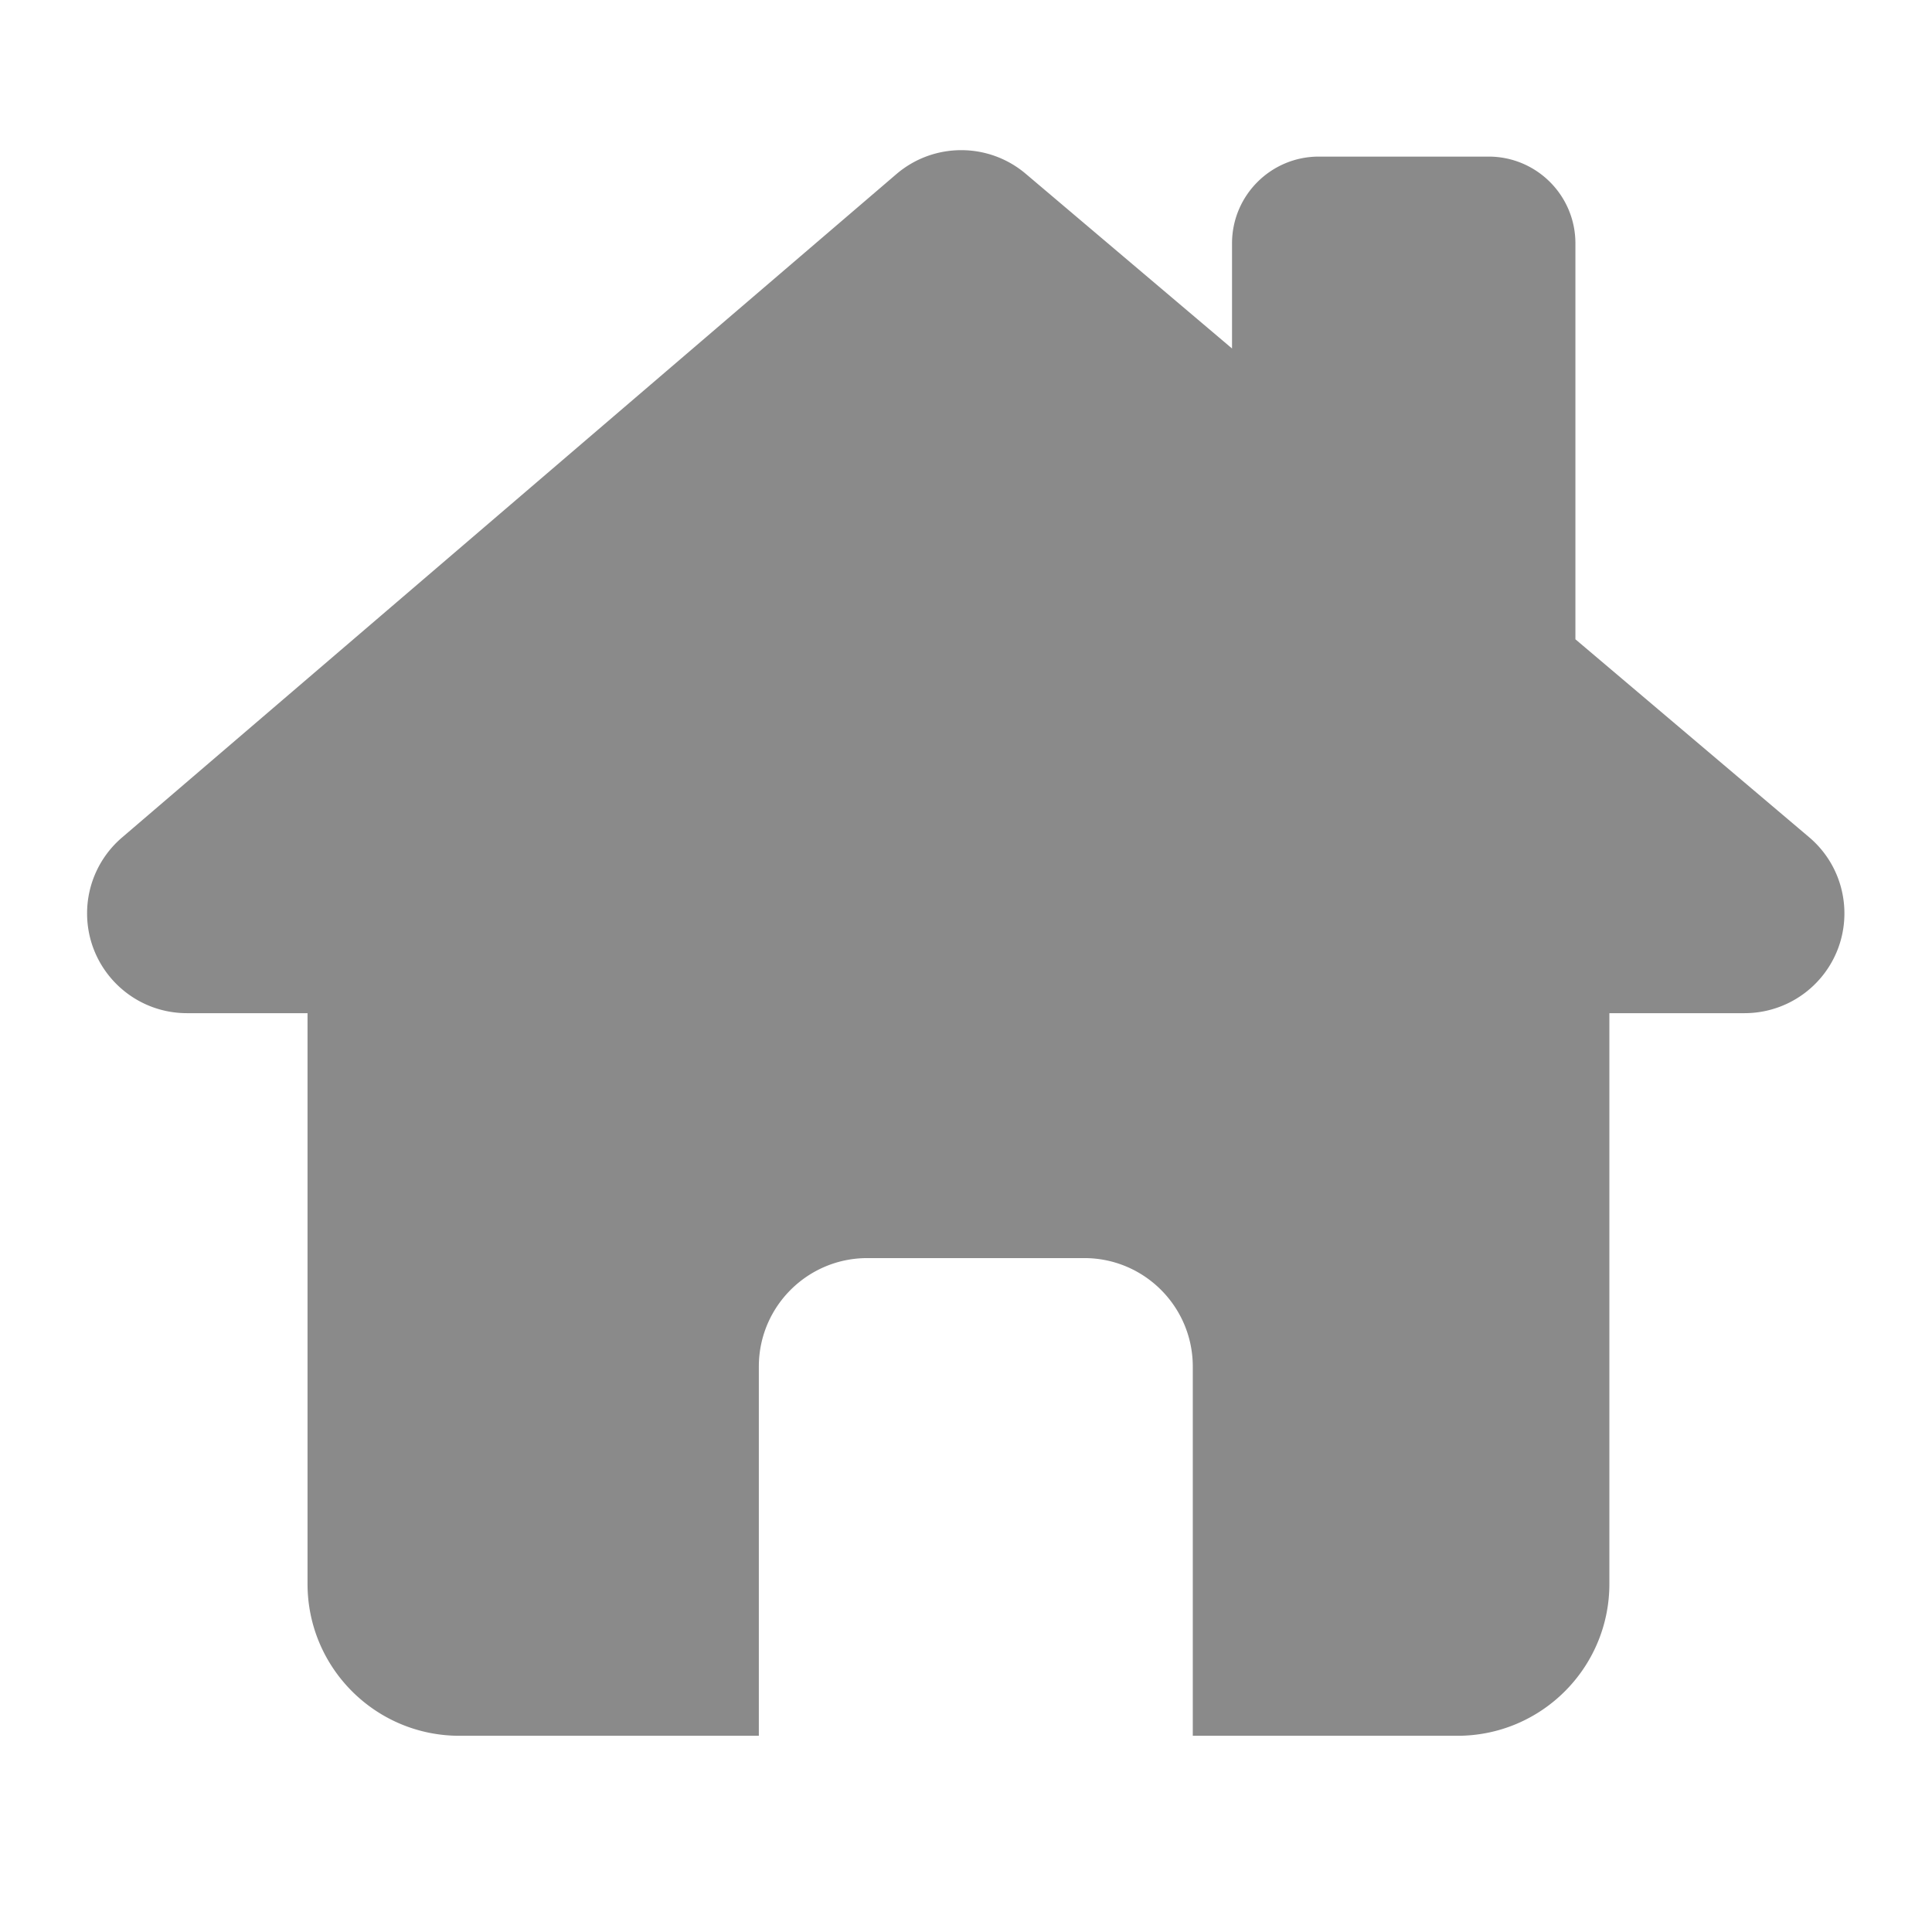 <?xml version="1.0" standalone="no"?><!DOCTYPE svg PUBLIC "-//W3C//DTD SVG 1.1//EN" "http://www.w3.org/Graphics/SVG/1.1/DTD/svg11.dtd"><svg t="1622268950622" class="icon" viewBox="0 0 1024 1024" version="1.1" xmlns="http://www.w3.org/2000/svg" p-id="6059" xmlns:xlink="http://www.w3.org/1999/xlink" width="200" height="200"><defs><style type="text/css"></style></defs><path d="M543.671 92.12l109.328 92.585L653 129c0-25.405 20.595-46 46-46h90c25.405 0 46 20.595 46 46v209.833l123.865 104.898c22.295 18.88 25.063 52.26 6.182 74.556A52.9 52.9 0 0 1 924.678 537h-71.679L853 839.5c0 44.459-36.041 80.5-80.5 80.5H632.2V724.316c0-31.757-25.744-57.5-57.5-57.5h-115c-31.439 0-56.985 25.231-57.492 56.549l-0.008 0.95V920H243.5c-44.459 0-80.5-36.041-80.5-80.5V537H99.057c-29.215 0-52.9-23.684-52.9-52.9a52.9 52.9 0 0 1 18.484-40.173L475.067 92.315c19.72-16.894 48.788-16.977 68.604-0.196z" fill="#8a8a8a" p-id="6060" data-spm-anchor-id="a313x.7781069.0.i11" class="selected"></path></svg>
